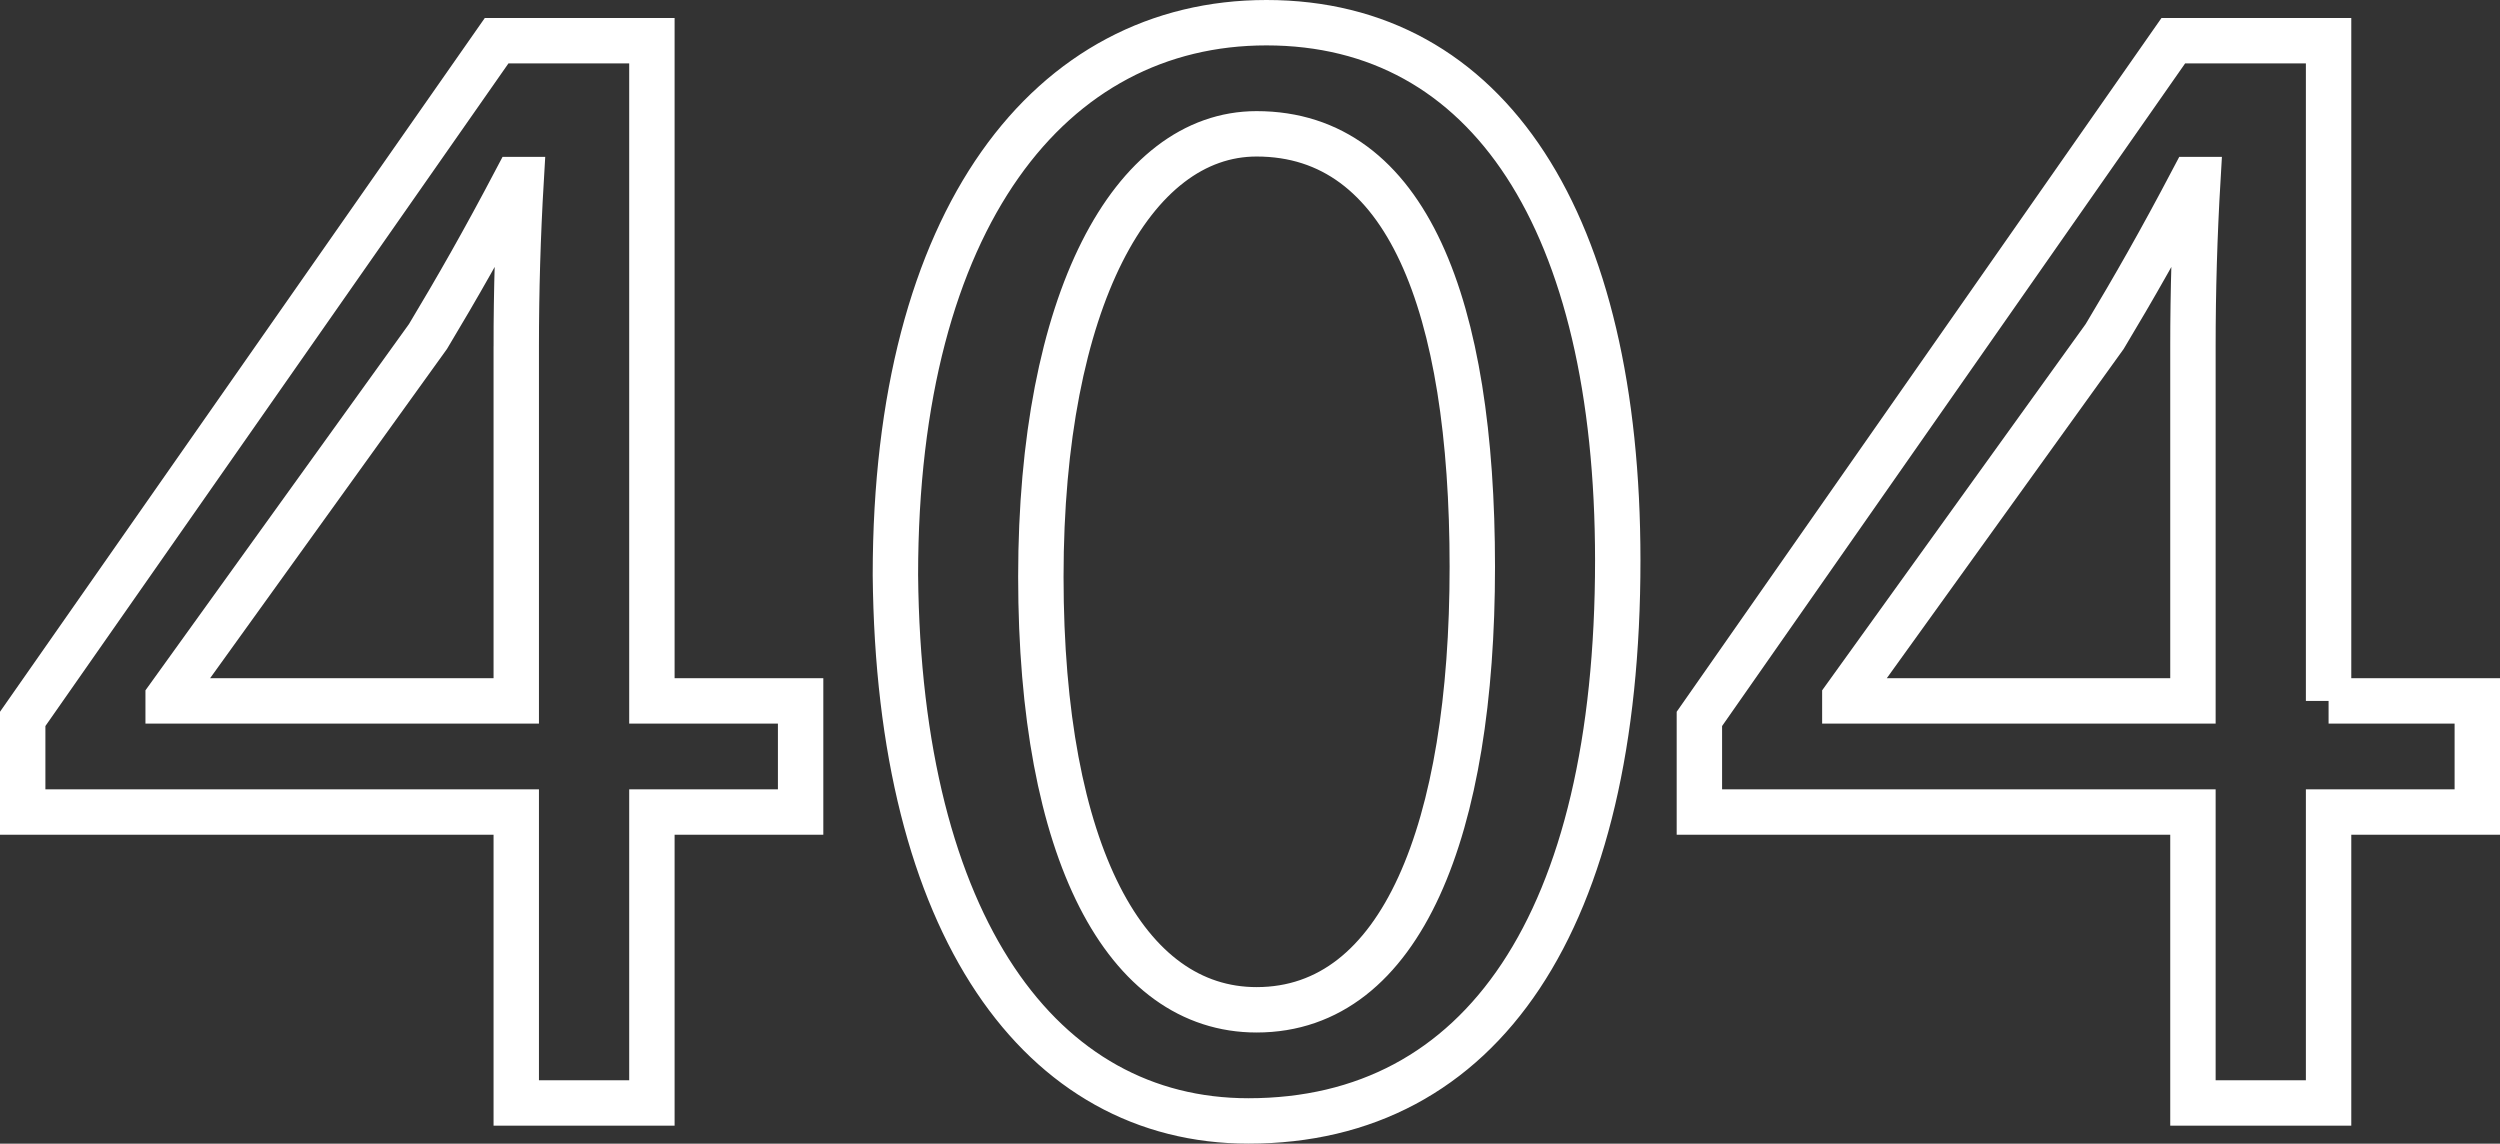 <?xml version="1.0" encoding="UTF-8"?><svg id="Layer_2" xmlns="http://www.w3.org/2000/svg" viewBox="0 0 275.35 125.96"><rect x="0" y="0" width="275.35" height="125.96" fill="#333333" stroke="none"/><defs><style>.cls-1{fill:none;stroke:#fff;stroke-miterlimit:10;stroke-width:5px;}</style></defs><g id="Layer_2-2"><g><path class="cls-1" d="M71.8,4.48h-17.1L2.5,79.18v10.26H56.86v32.04h14.94v-32.04h16.38v-12.24h-16.38V4.48Zm-14.94,33.66v39.06H18.52v-.36l28.62-39.78c3.24-5.4,6.12-10.44,9.72-17.28h.54c-.36,6.12-.54,12.24-.54,18.36Z"/><path class="cls-1" d="M139.48,2.5c-23.76,0-40.86,21.42-40.86,60.84,.36,38.7,16.02,60.12,38.88,60.12,25.74,0,40.68-21.96,40.68-61.74,0-37.26-14.22-59.22-38.7-59.22Zm-1.08,108.72c-14.4,0-23.76-17.28-23.76-47.7s10.08-48.78,23.76-48.78c16.56,0,23.76,18.9,23.76,47.7s-7.74,48.78-23.76,48.78Z"/><path class="cls-1" d="M256.47,77.2V4.48h-17.1l-52.2,74.7v10.26h54.36v32.04h14.94v-32.04h16.38v-12.24h-16.38Zm-14.94-39.06v39.06h-38.34v-.36l28.62-39.78c3.24-5.4,6.12-10.44,9.72-17.28h.54c-.36,6.12-.54,12.24-.54,18.36Z"/></g></g></svg>